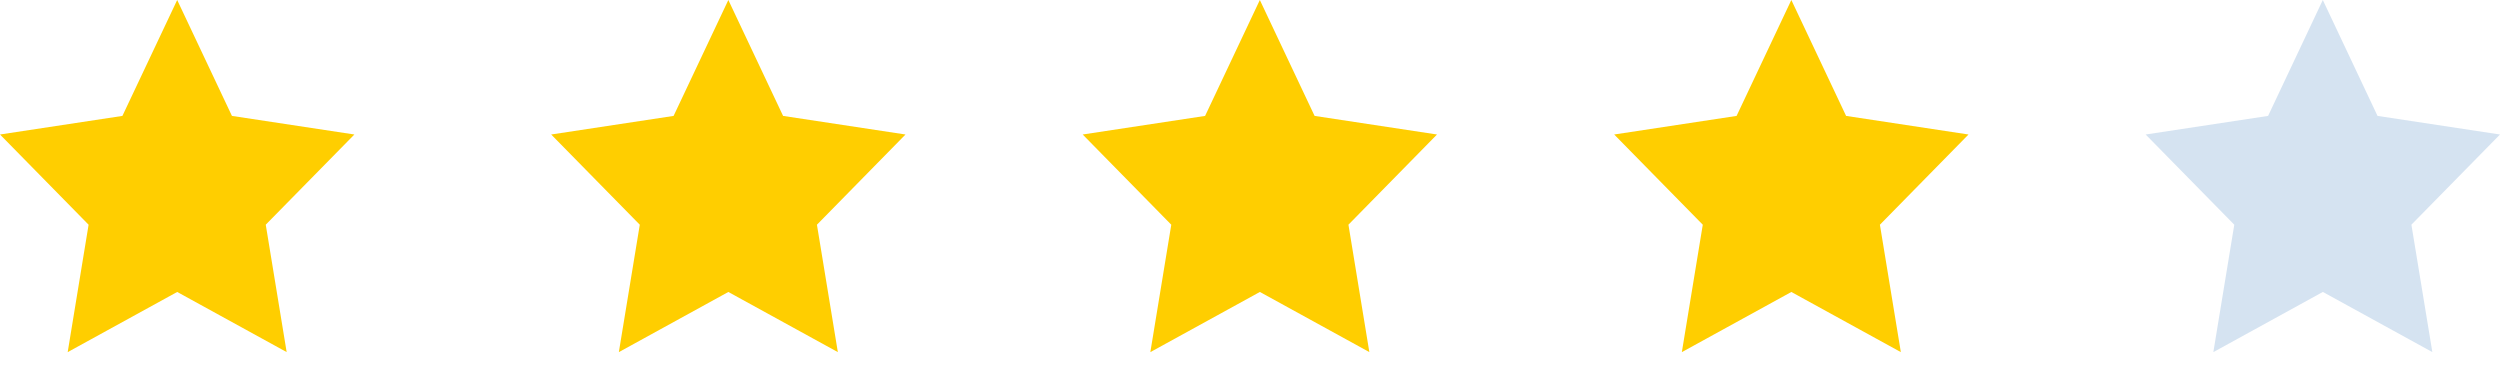 <svg width="80" height="12" fill="none" xmlns="http://www.w3.org/2000/svg" viewBox="0 0 80 12"><path fill-rule="evenodd" clip-rule="evenodd" d="M5.67 9.343l-3.504 1.925.669-4.077L0 4.304l3.917-.595L5.67 0l1.752 3.709 3.918.595L8.504 7.19l.669 4.077-3.504-1.925zm17.637 0l-3.504 1.925.67-4.077-2.835-2.887 3.917-.595L23.307 0l1.752 3.709 3.917.595-2.834 2.887.669 4.077-3.504-1.925zm17.008 0l-3.504 1.925.67-4.077-2.835-2.887 3.917-.595L40.315 0l1.752 3.709 3.917.595L43.15 7.19l.669 4.077-3.504-1.925zm17.008 0l-3.504 1.925.67-4.077-2.835-2.887 3.917-.595L57.323 0l1.752 3.709 3.917.595-2.835 2.887.67 4.077-3.504-1.925z" fill="#FFCE00"/><path fill-rule="evenodd" clip-rule="evenodd" d="M74.33 9.343l-3.503 1.925.67-4.077-2.836-2.887 3.918-.595L74.33 0l1.751 3.709L80 4.304 77.165 7.19l.67 4.077-3.504-1.925z" fill="#D5E3F1"/></svg>